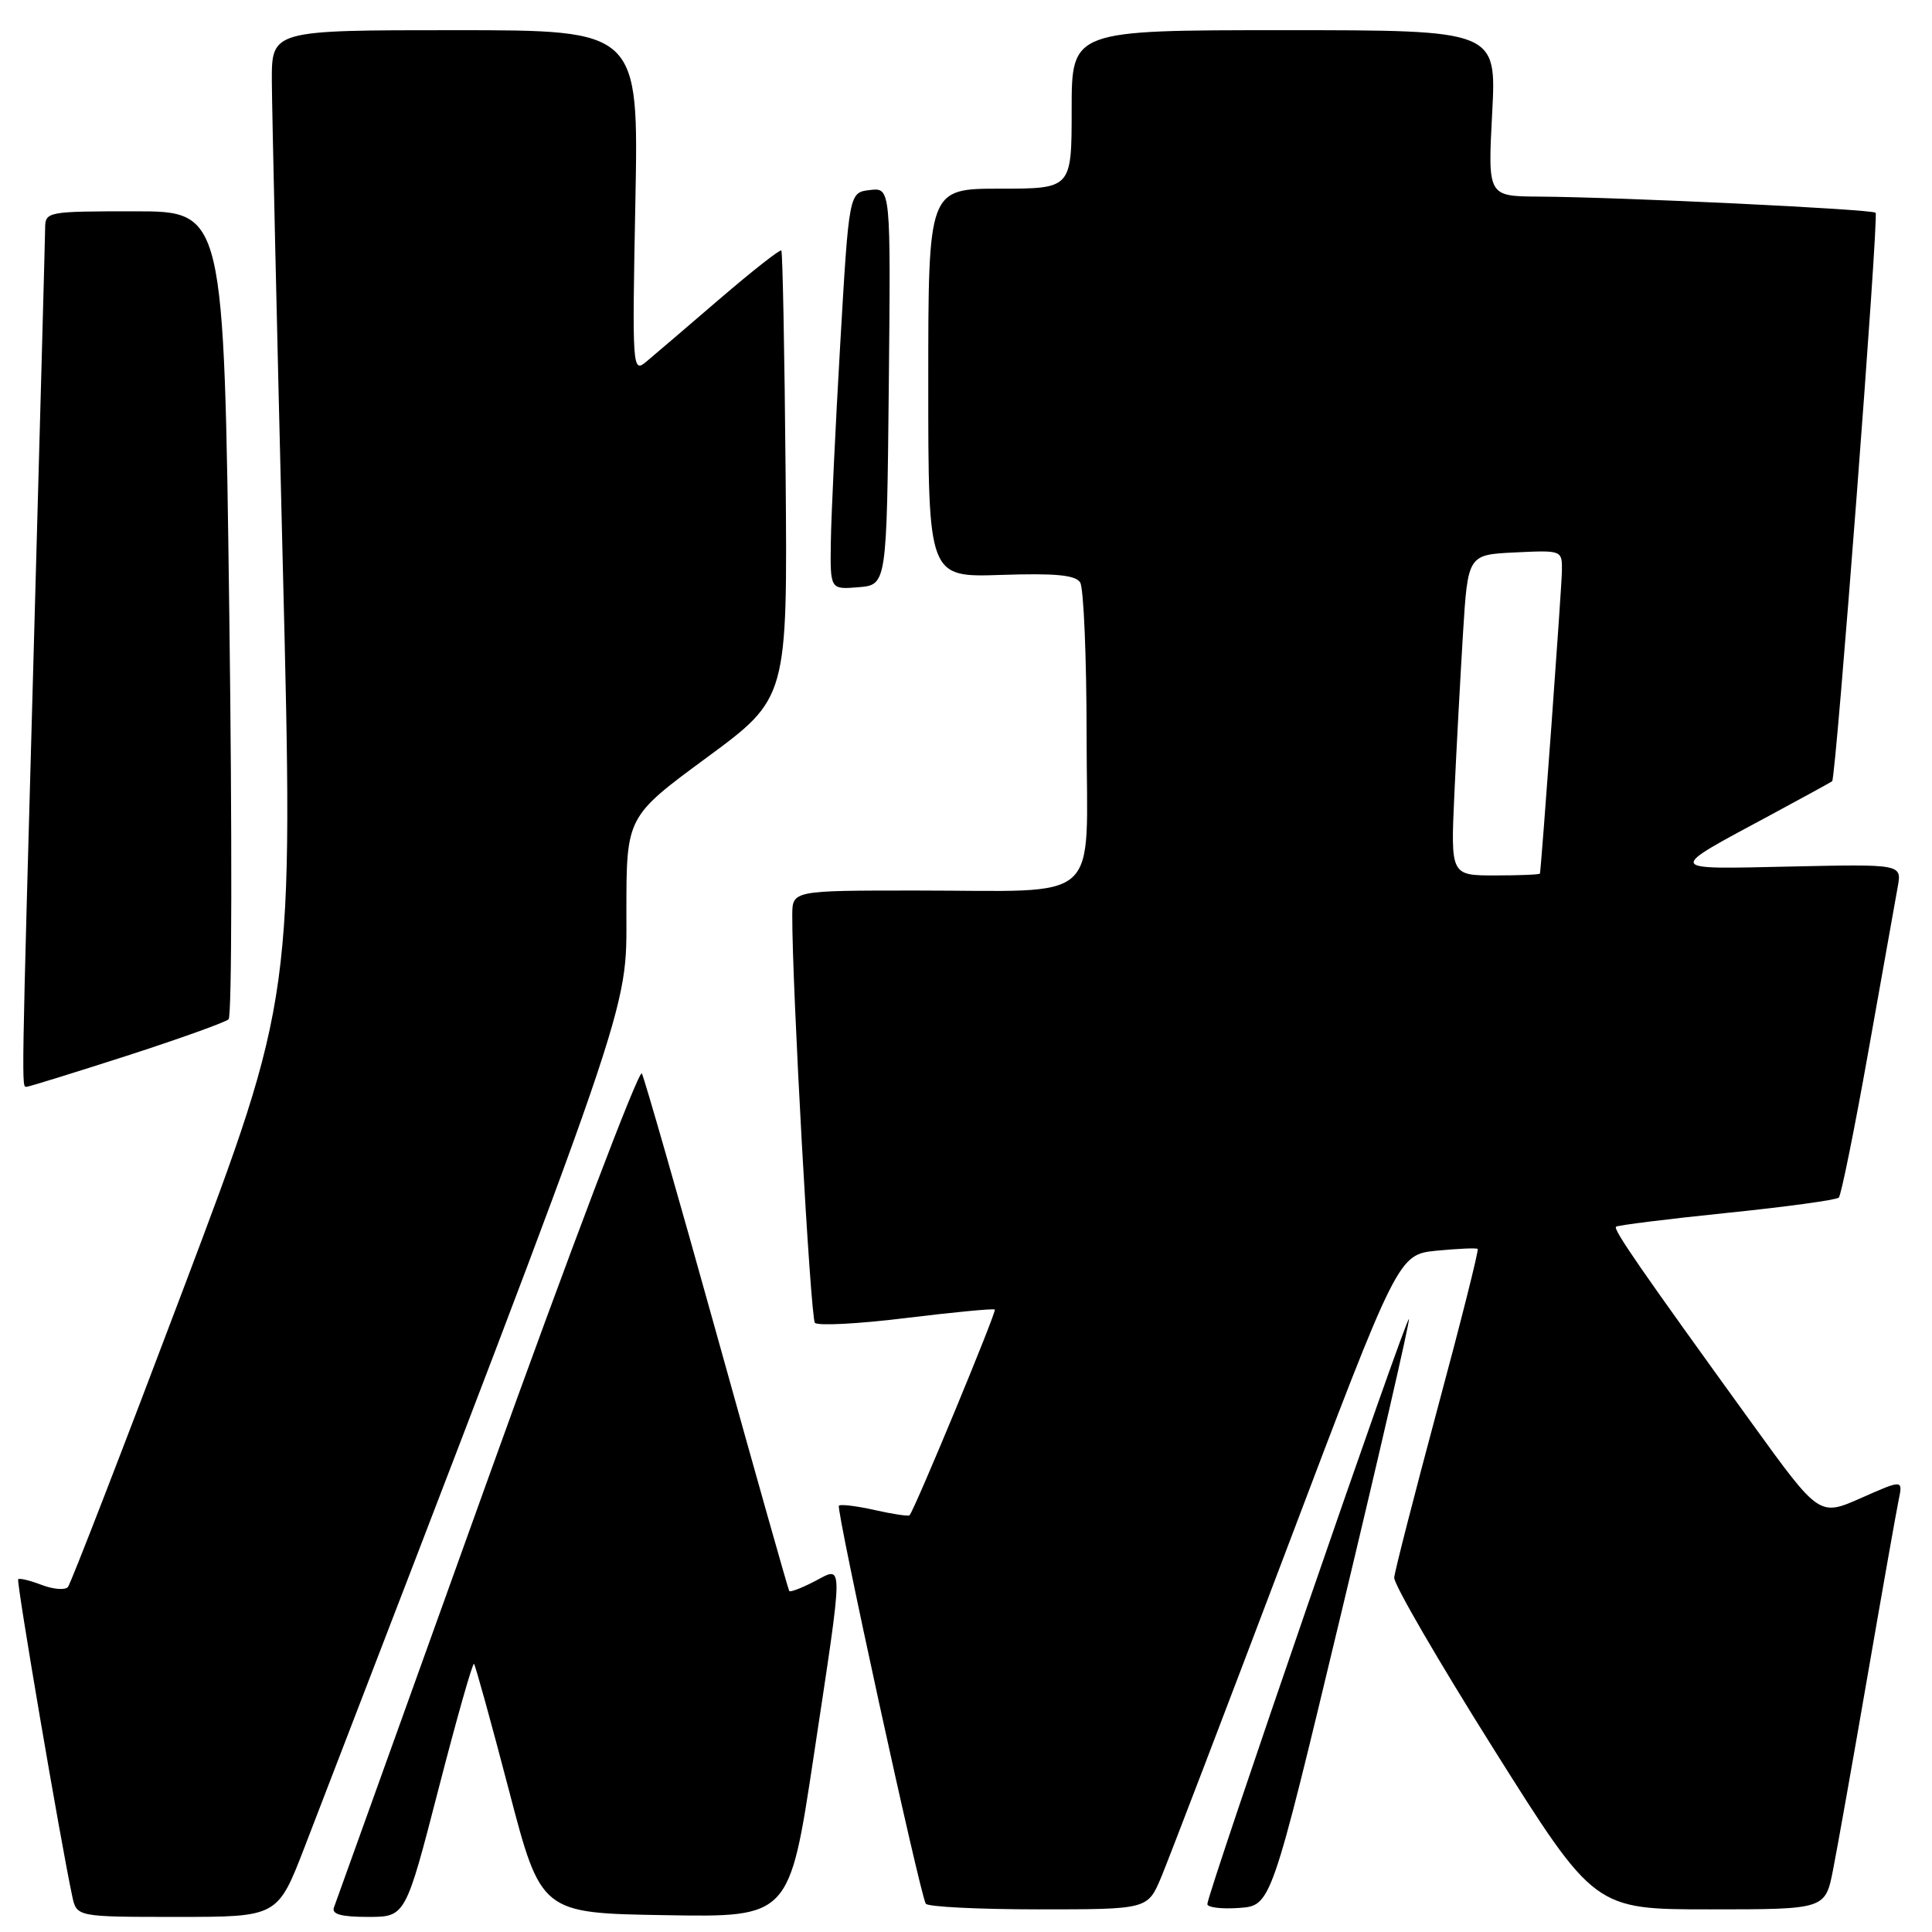 <?xml version="1.0" encoding="UTF-8" standalone="no"?>
<!DOCTYPE svg PUBLIC "-//W3C//DTD SVG 1.1//EN" "http://www.w3.org/Graphics/SVG/1.1/DTD/svg11.dtd" >
<svg xmlns="http://www.w3.org/2000/svg" xmlns:xlink="http://www.w3.org/1999/xlink" version="1.1" viewBox="0 0 256 256">
 <g >
 <path fill="currentColor"
d=" M 40.36 244.75 C 84.36 130.48 83.00 134.44 83.00 120.86 C 83.00 108.22 83.00 108.22 93.68 100.36 C 104.35 92.50 104.35 92.50 104.10 63.01 C 103.96 46.78 103.70 33.37 103.53 33.19 C 103.35 33.02 99.67 35.91 95.35 39.62 C 91.03 43.33 86.66 47.07 85.63 47.93 C 83.80 49.46 83.76 48.91 84.19 26.75 C 84.63 4.00 84.63 4.00 60.31 4.00 C 36.00 4.00 36.00 4.00 36.02 10.75 C 36.04 14.46 36.69 43.29 37.47 74.80 C 38.90 132.10 38.90 132.10 24.29 170.80 C 16.25 192.09 9.37 209.85 9.00 210.29 C 8.63 210.72 7.06 210.60 5.52 210.01 C 3.98 209.42 2.58 209.08 2.41 209.26 C 2.14 209.53 8.00 243.88 9.57 251.25 C 10.16 254.00 10.16 254.00 23.48 254.00 C 36.79 254.00 36.79 254.00 40.36 244.75 Z  M 58.10 237.07 C 60.50 227.76 62.62 220.29 62.81 220.47 C 62.99 220.66 65.07 228.17 67.42 237.16 C 71.69 253.50 71.69 253.50 88.15 253.77 C 104.60 254.05 104.60 254.05 107.81 232.77 C 111.84 206.08 111.83 207.52 107.91 209.55 C 106.21 210.43 104.71 211.00 104.58 210.82 C 104.45 210.65 100.15 195.43 95.02 177.00 C 89.89 158.57 85.40 142.93 85.05 142.24 C 84.70 141.55 75.48 165.85 64.56 196.24 C 53.64 226.63 44.50 252.06 44.25 252.75 C 43.92 253.64 45.20 254.00 48.76 254.00 C 53.73 254.00 53.73 254.00 58.10 237.07 Z  M 153.86 248.75 C 154.84 246.41 162.31 226.89 170.46 205.36 C 185.27 166.23 185.27 166.23 190.38 165.72 C 193.20 165.45 195.64 165.34 195.80 165.49 C 195.97 165.64 193.57 175.16 190.48 186.63 C 187.40 198.11 184.81 208.19 184.74 209.04 C 184.66 209.89 190.61 220.13 197.94 231.79 C 211.28 253.00 211.28 253.00 226.57 253.00 C 241.86 253.00 241.86 253.00 242.89 247.75 C 243.46 244.86 245.52 233.28 247.47 222.00 C 249.42 210.72 251.27 200.27 251.58 198.77 C 252.15 196.04 252.15 196.04 246.61 198.49 C 241.07 200.94 241.07 200.94 232.23 188.72 C 217.37 168.17 213.74 162.92 214.13 162.55 C 214.33 162.35 220.93 161.53 228.79 160.72 C 236.64 159.92 243.33 159.00 243.65 158.69 C 243.96 158.37 245.73 149.65 247.57 139.31 C 249.42 128.96 251.17 119.15 251.46 117.50 C 252.00 114.50 252.00 114.50 237.25 114.82 C 220.56 115.18 220.69 115.48 234.50 108.05 C 238.90 105.68 242.62 103.64 242.77 103.52 C 243.28 103.10 248.97 28.64 248.53 28.19 C 248.05 27.72 214.84 26.12 203.82 26.05 C 197.14 26.00 197.14 26.00 197.72 15.00 C 198.30 4.00 198.30 4.00 170.15 4.00 C 142.00 4.00 142.00 4.00 142.00 14.50 C 142.00 25.00 142.00 25.00 132.50 25.00 C 123.00 25.00 123.00 25.00 123.00 50.75 C 123.00 76.50 123.00 76.50 132.64 76.18 C 139.84 75.94 142.51 76.19 143.13 77.18 C 143.59 77.91 143.98 87.11 143.98 97.62 C 144.00 120.17 146.41 118.00 121.38 118.00 C 105.00 118.00 105.00 118.00 104.98 121.25 C 104.93 130.19 107.39 174.60 107.98 175.28 C 108.35 175.70 113.79 175.42 120.08 174.64 C 126.36 173.87 131.64 173.37 131.82 173.52 C 132.09 173.76 121.22 200.00 120.52 200.78 C 120.38 200.94 118.30 200.63 115.91 200.09 C 113.51 199.55 111.38 199.29 111.16 199.51 C 110.74 199.92 121.88 250.94 122.67 252.25 C 122.91 252.66 129.63 253.00 137.59 253.00 C 152.07 253.00 152.07 253.00 153.86 248.75 Z  M 177.66 214.00 C 182.74 192.82 186.80 175.18 186.69 174.79 C 186.48 174.01 159.94 251.01 159.98 252.31 C 159.99 252.75 161.90 252.98 164.22 252.81 C 168.43 252.50 168.43 252.50 177.66 214.00 Z  M 16.79 139.90 C 23.78 137.64 29.86 135.46 30.29 135.06 C 30.73 134.65 30.77 110.40 30.38 81.16 C 29.68 28.00 29.68 28.00 17.84 28.00 C 6.23 28.00 6.00 28.04 5.98 30.25 C 5.97 31.49 5.30 56.12 4.50 85.00 C 2.81 145.90 2.84 144.00 3.54 144.00 C 3.84 144.00 9.80 142.15 16.79 139.90 Z  M 117.77 51.18 C 118.03 24.86 118.03 24.86 115.27 25.18 C 112.50 25.50 112.50 25.50 111.34 45.50 C 110.70 56.50 110.14 68.34 110.09 71.81 C 110.00 78.12 110.00 78.12 113.75 77.81 C 117.50 77.50 117.50 77.50 117.77 51.18 Z  M 192.71 105.25 C 192.98 99.34 193.50 89.78 193.85 84.00 C 194.50 73.50 194.50 73.50 200.75 73.20 C 207.00 72.90 207.00 72.90 206.96 75.70 C 206.93 77.91 204.25 114.74 204.05 115.75 C 204.02 115.89 201.35 116.00 198.11 116.00 C 192.22 116.00 192.22 116.00 192.71 105.25 Z "/>
</g>
</svg>